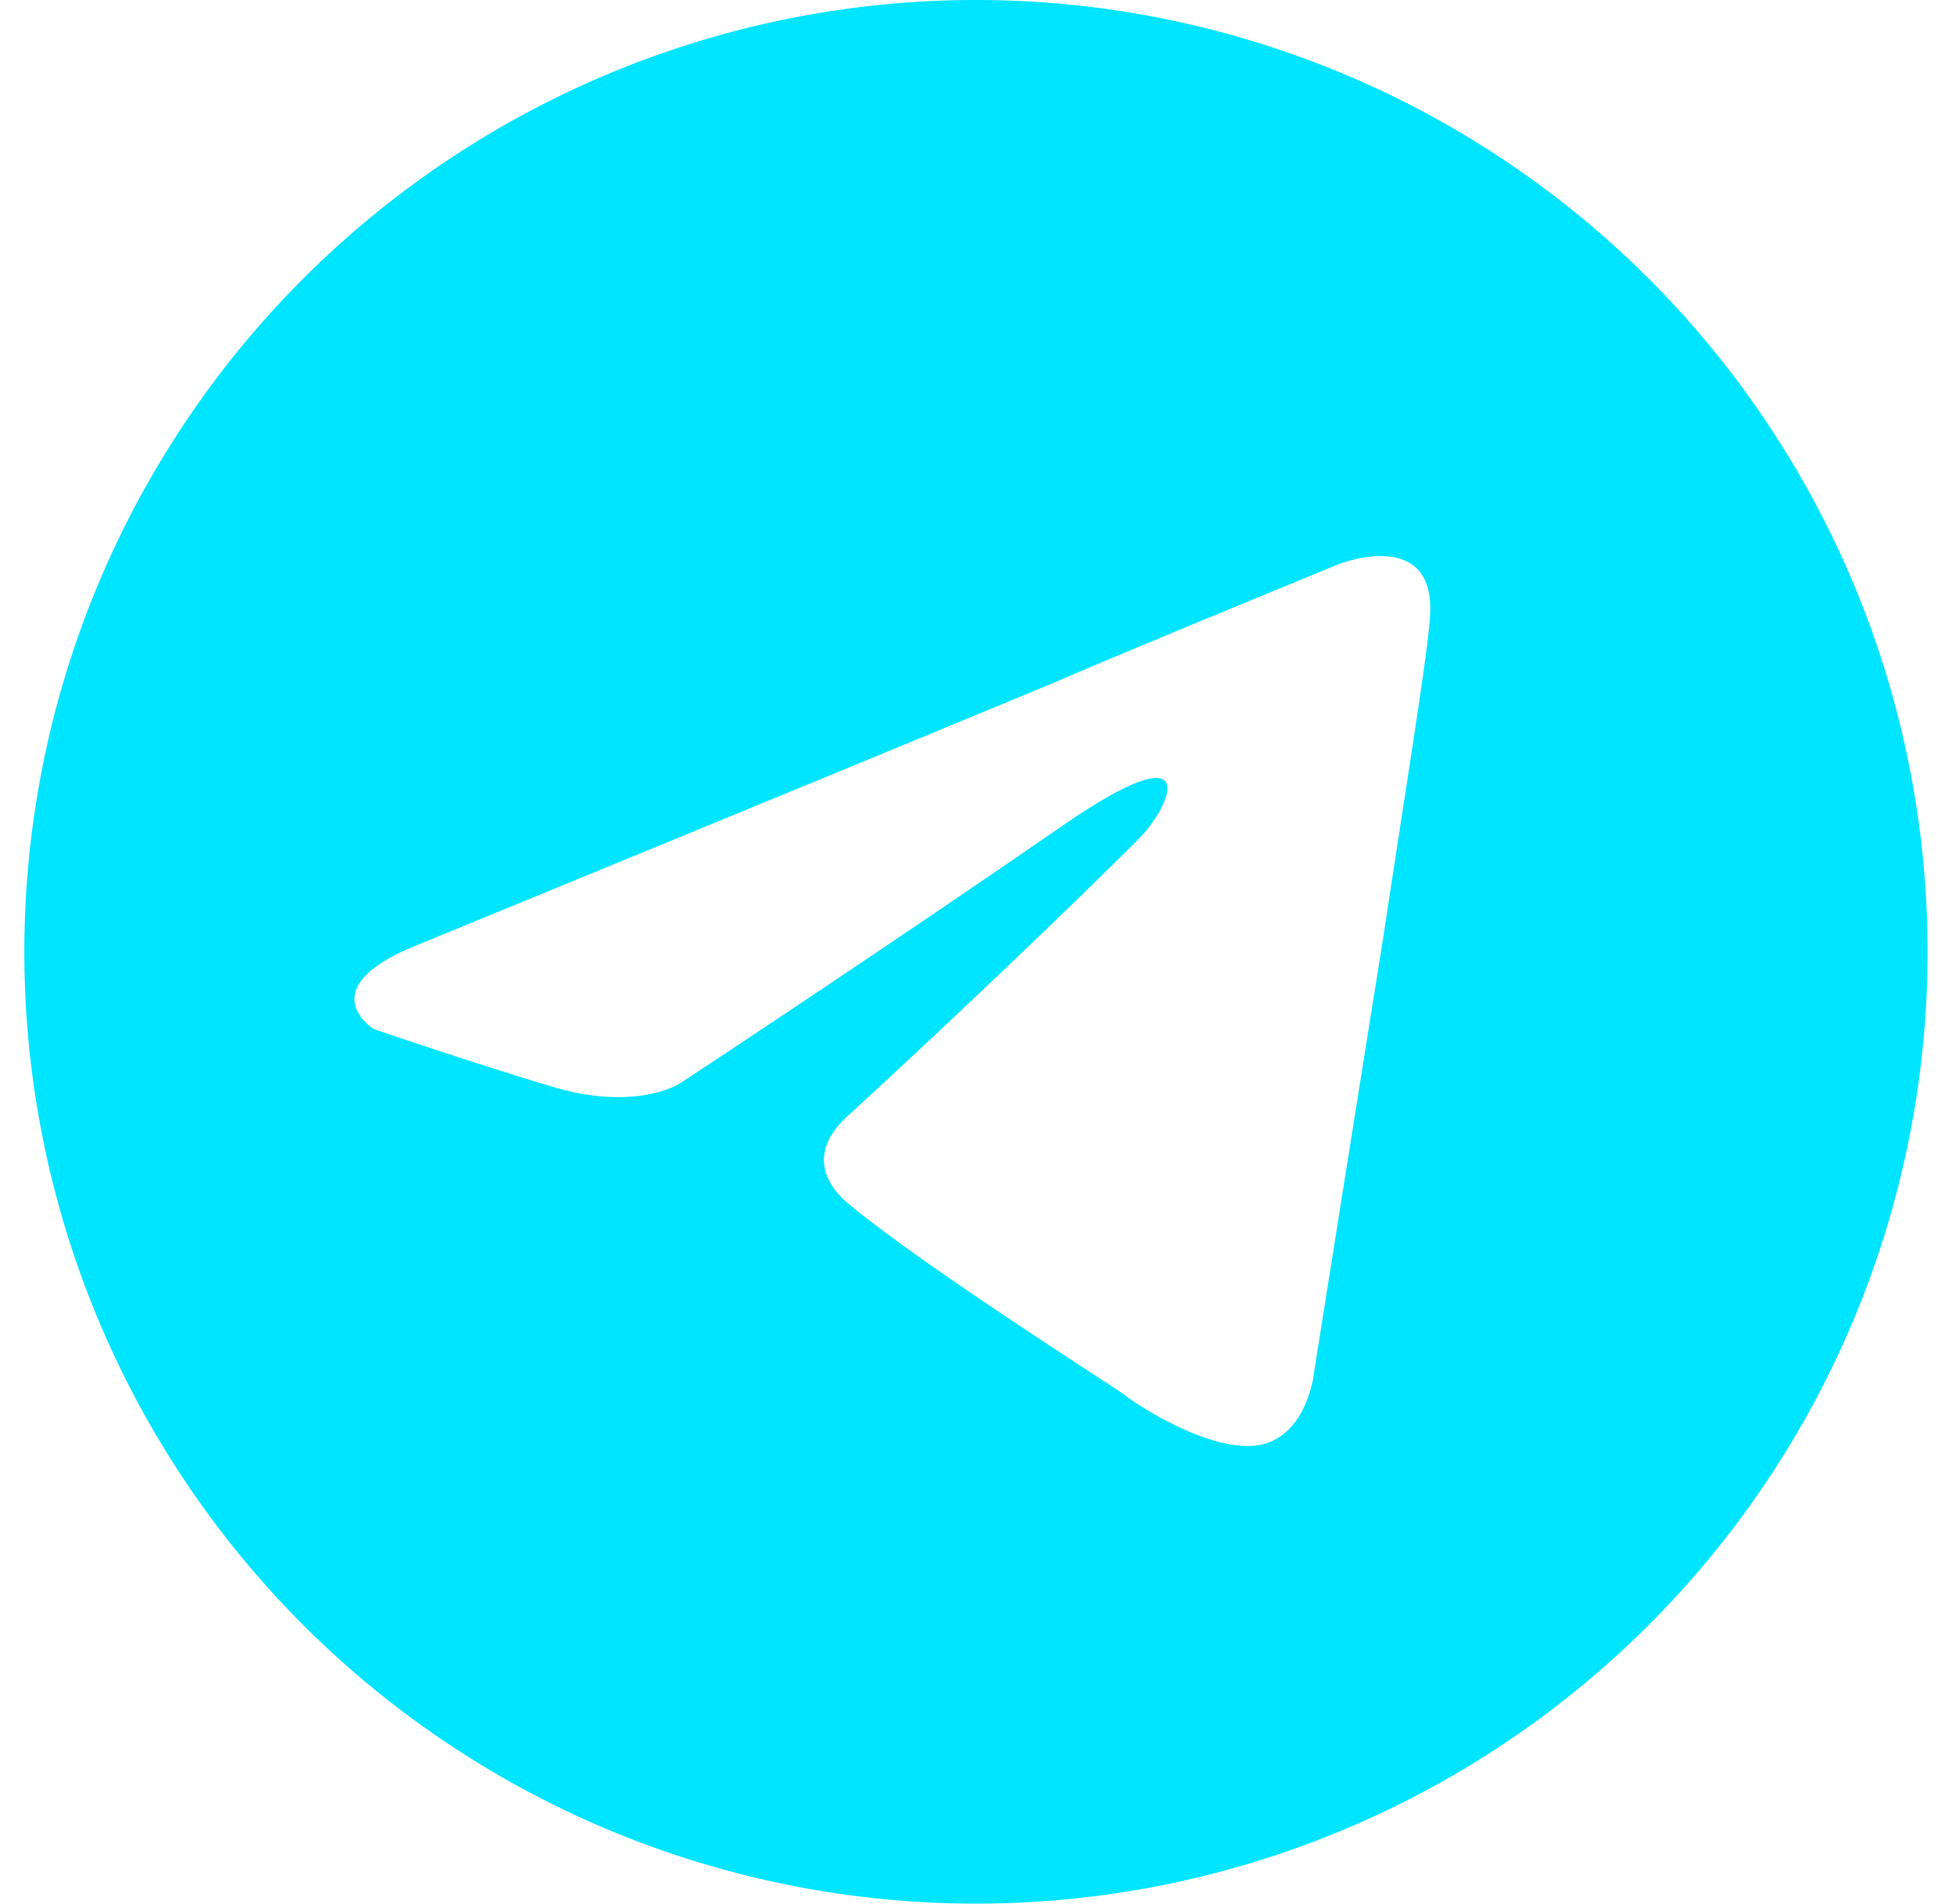 <svg id="Layer_1" data-name="Layer 1" xmlns="http://www.w3.org/2000/svg" viewBox="0 0 236.53 230.62"><defs><style>.cls-1{fill:#00e5ff;}</style></defs><path class="cls-1" d="M118.26,0A115.31,115.31,0,1,0,233.57,115.31,115.31,115.31,0,0,0,118.26,0Zm55,75c-.33,4.67-3,21-5.66,38.66-4,25-8.33,52.33-8.33,52.33s-.67,7.66-6.34,9-15-4.66-16.66-6c-1.33-1-25-16-33.66-23.33-2.33-2-5-6,.33-10.67,12-11,26.33-24.66,35-33.32,4-4,8-13.33-8.67-2-23.66,16.33-47,31.66-47,31.66s-5.33,3.33-15.33.33-21.66-7-21.66-7-8-5,5.67-10.33c0,0,57.65-23.66,77.65-32,7.66-3.34,33.66-14,33.66-14S174.25,63.65,173.25,75Z"/></svg>
